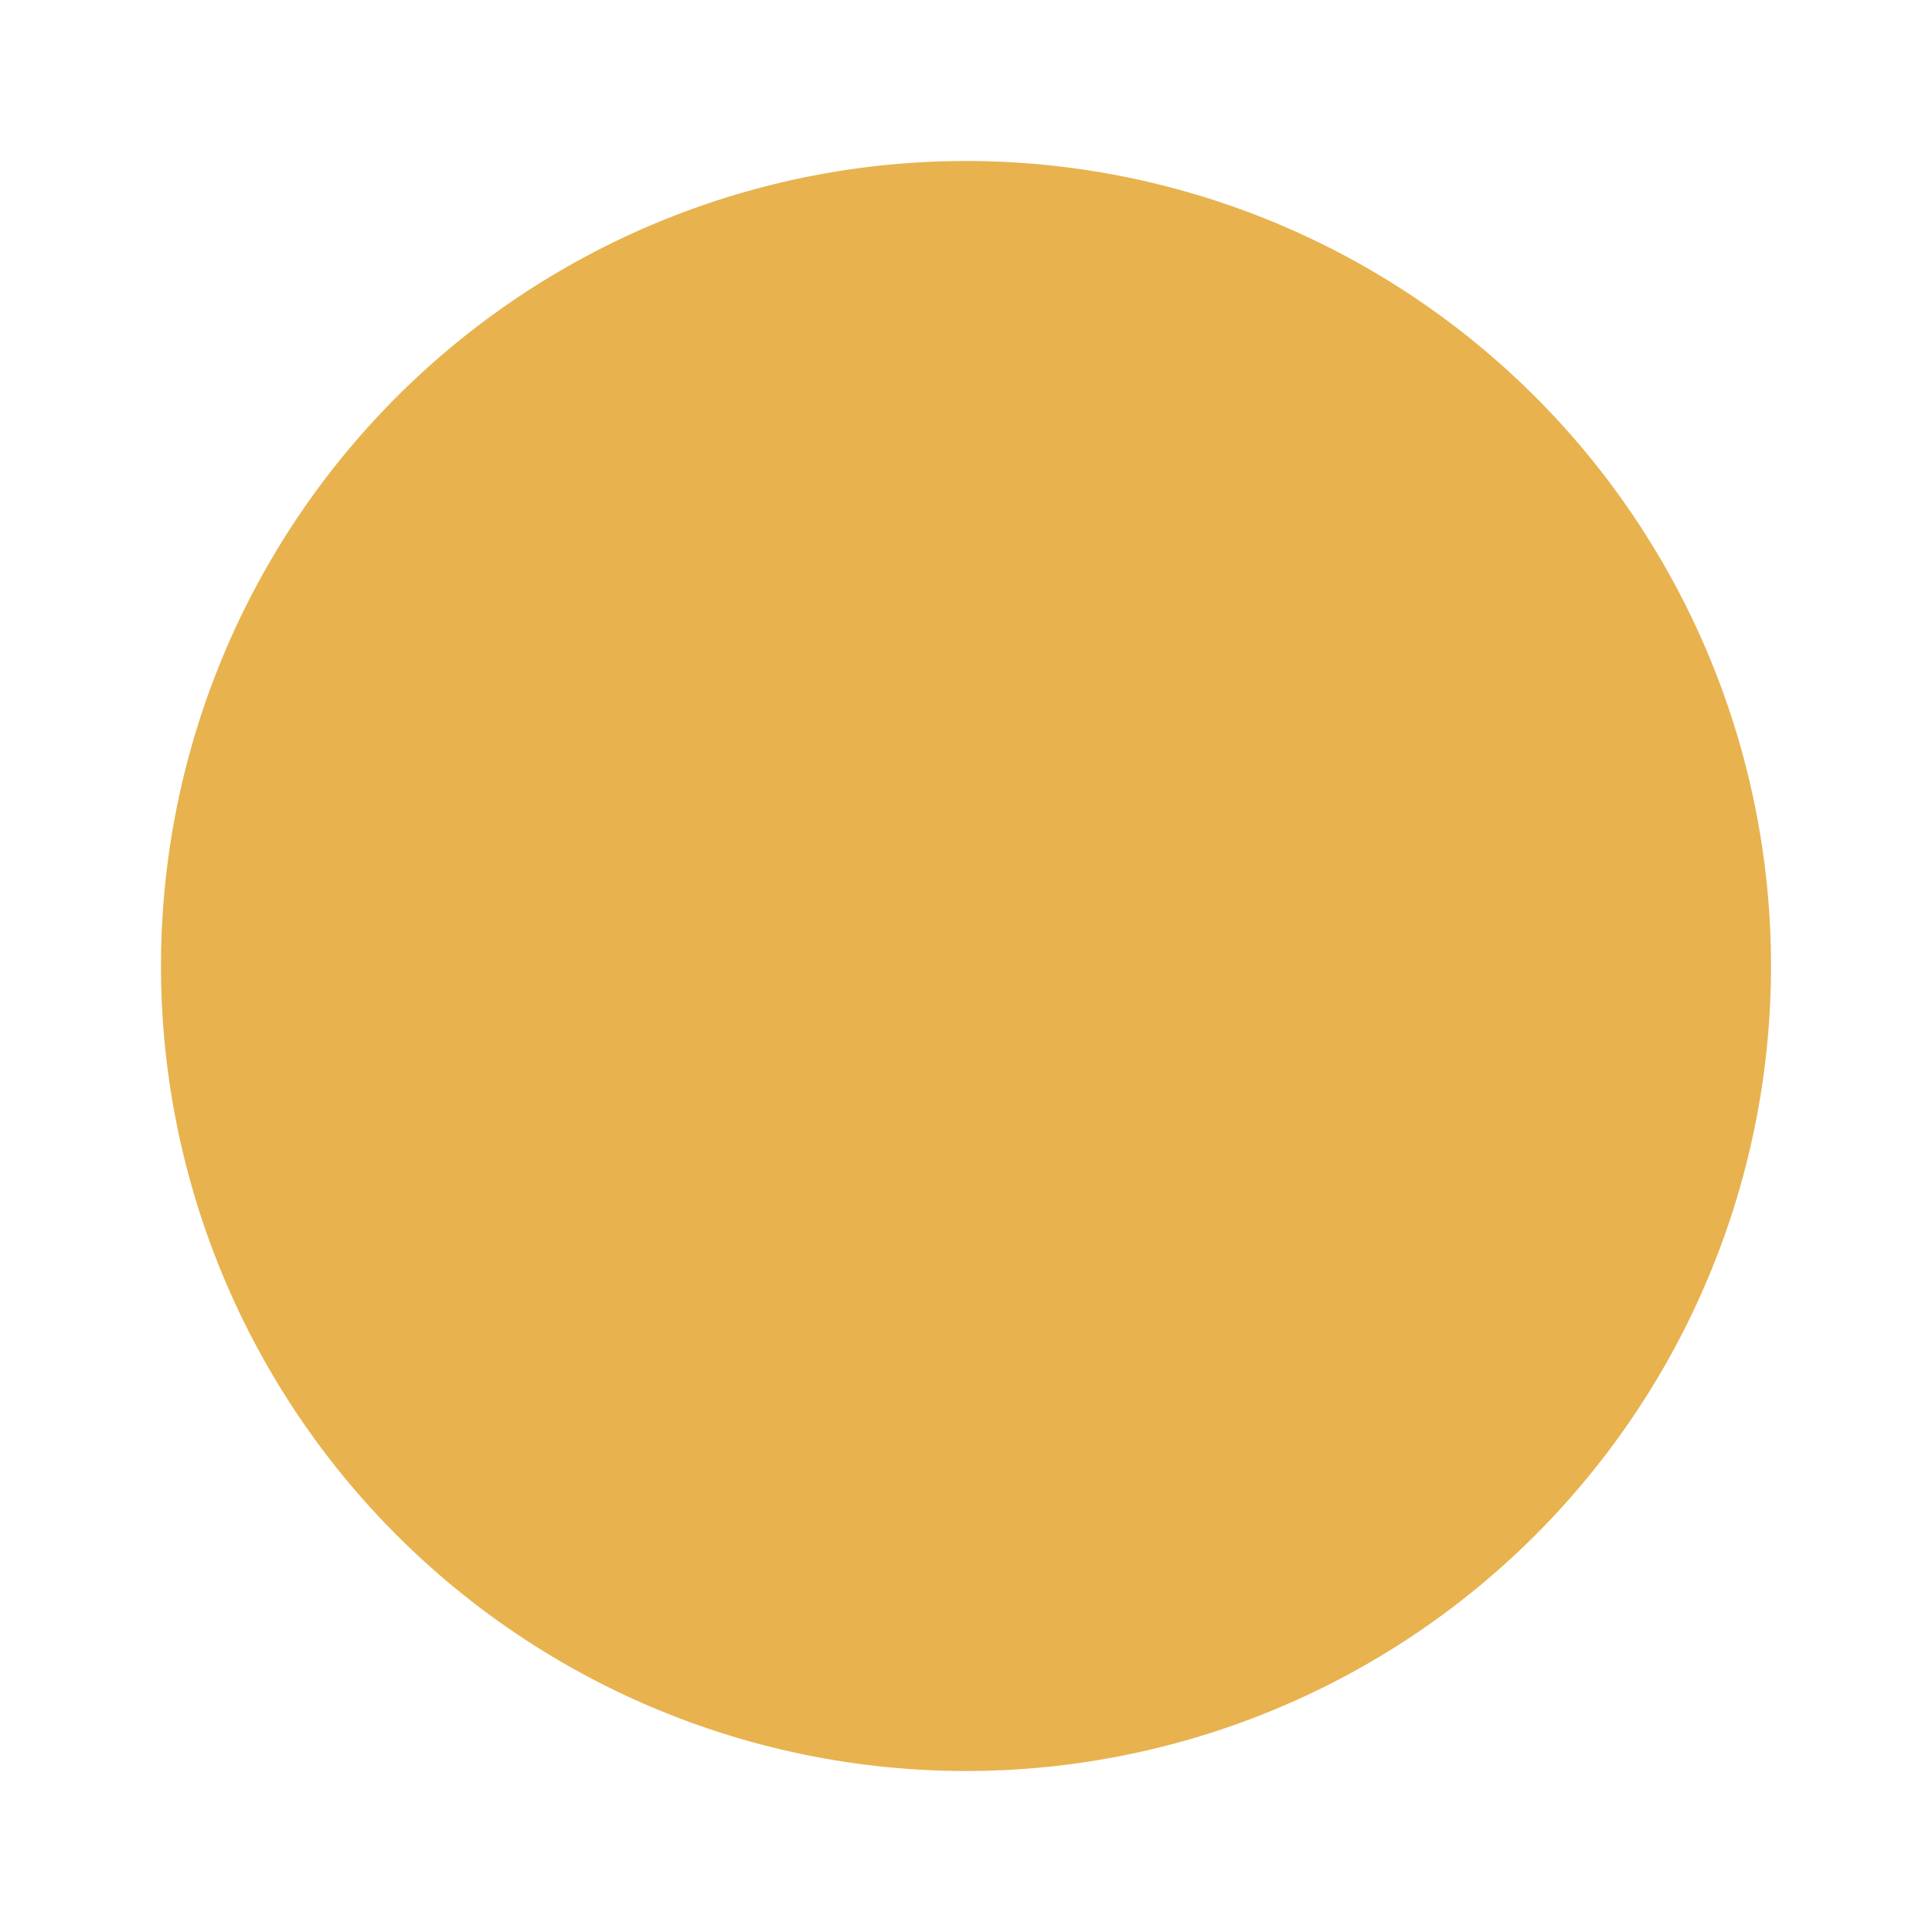<svg width="24" height="24" xmlns="http://www.w3.org/2000/svg">
 <g>
  <title>Layer 1</title>
  <path d="m12,2a10,10 0 0 0 -10,10a10,10 0 0 0 10,10a10,10 0 0 0 10,-10a10,10 0 0 0 -10,-10z" id="svg_1" fill="#e8b24f"/>
  <rect id="svg_2" height="1" width="0" y="159" x="41" stroke="#000" fill="#fff"/>
 </g>

</svg>